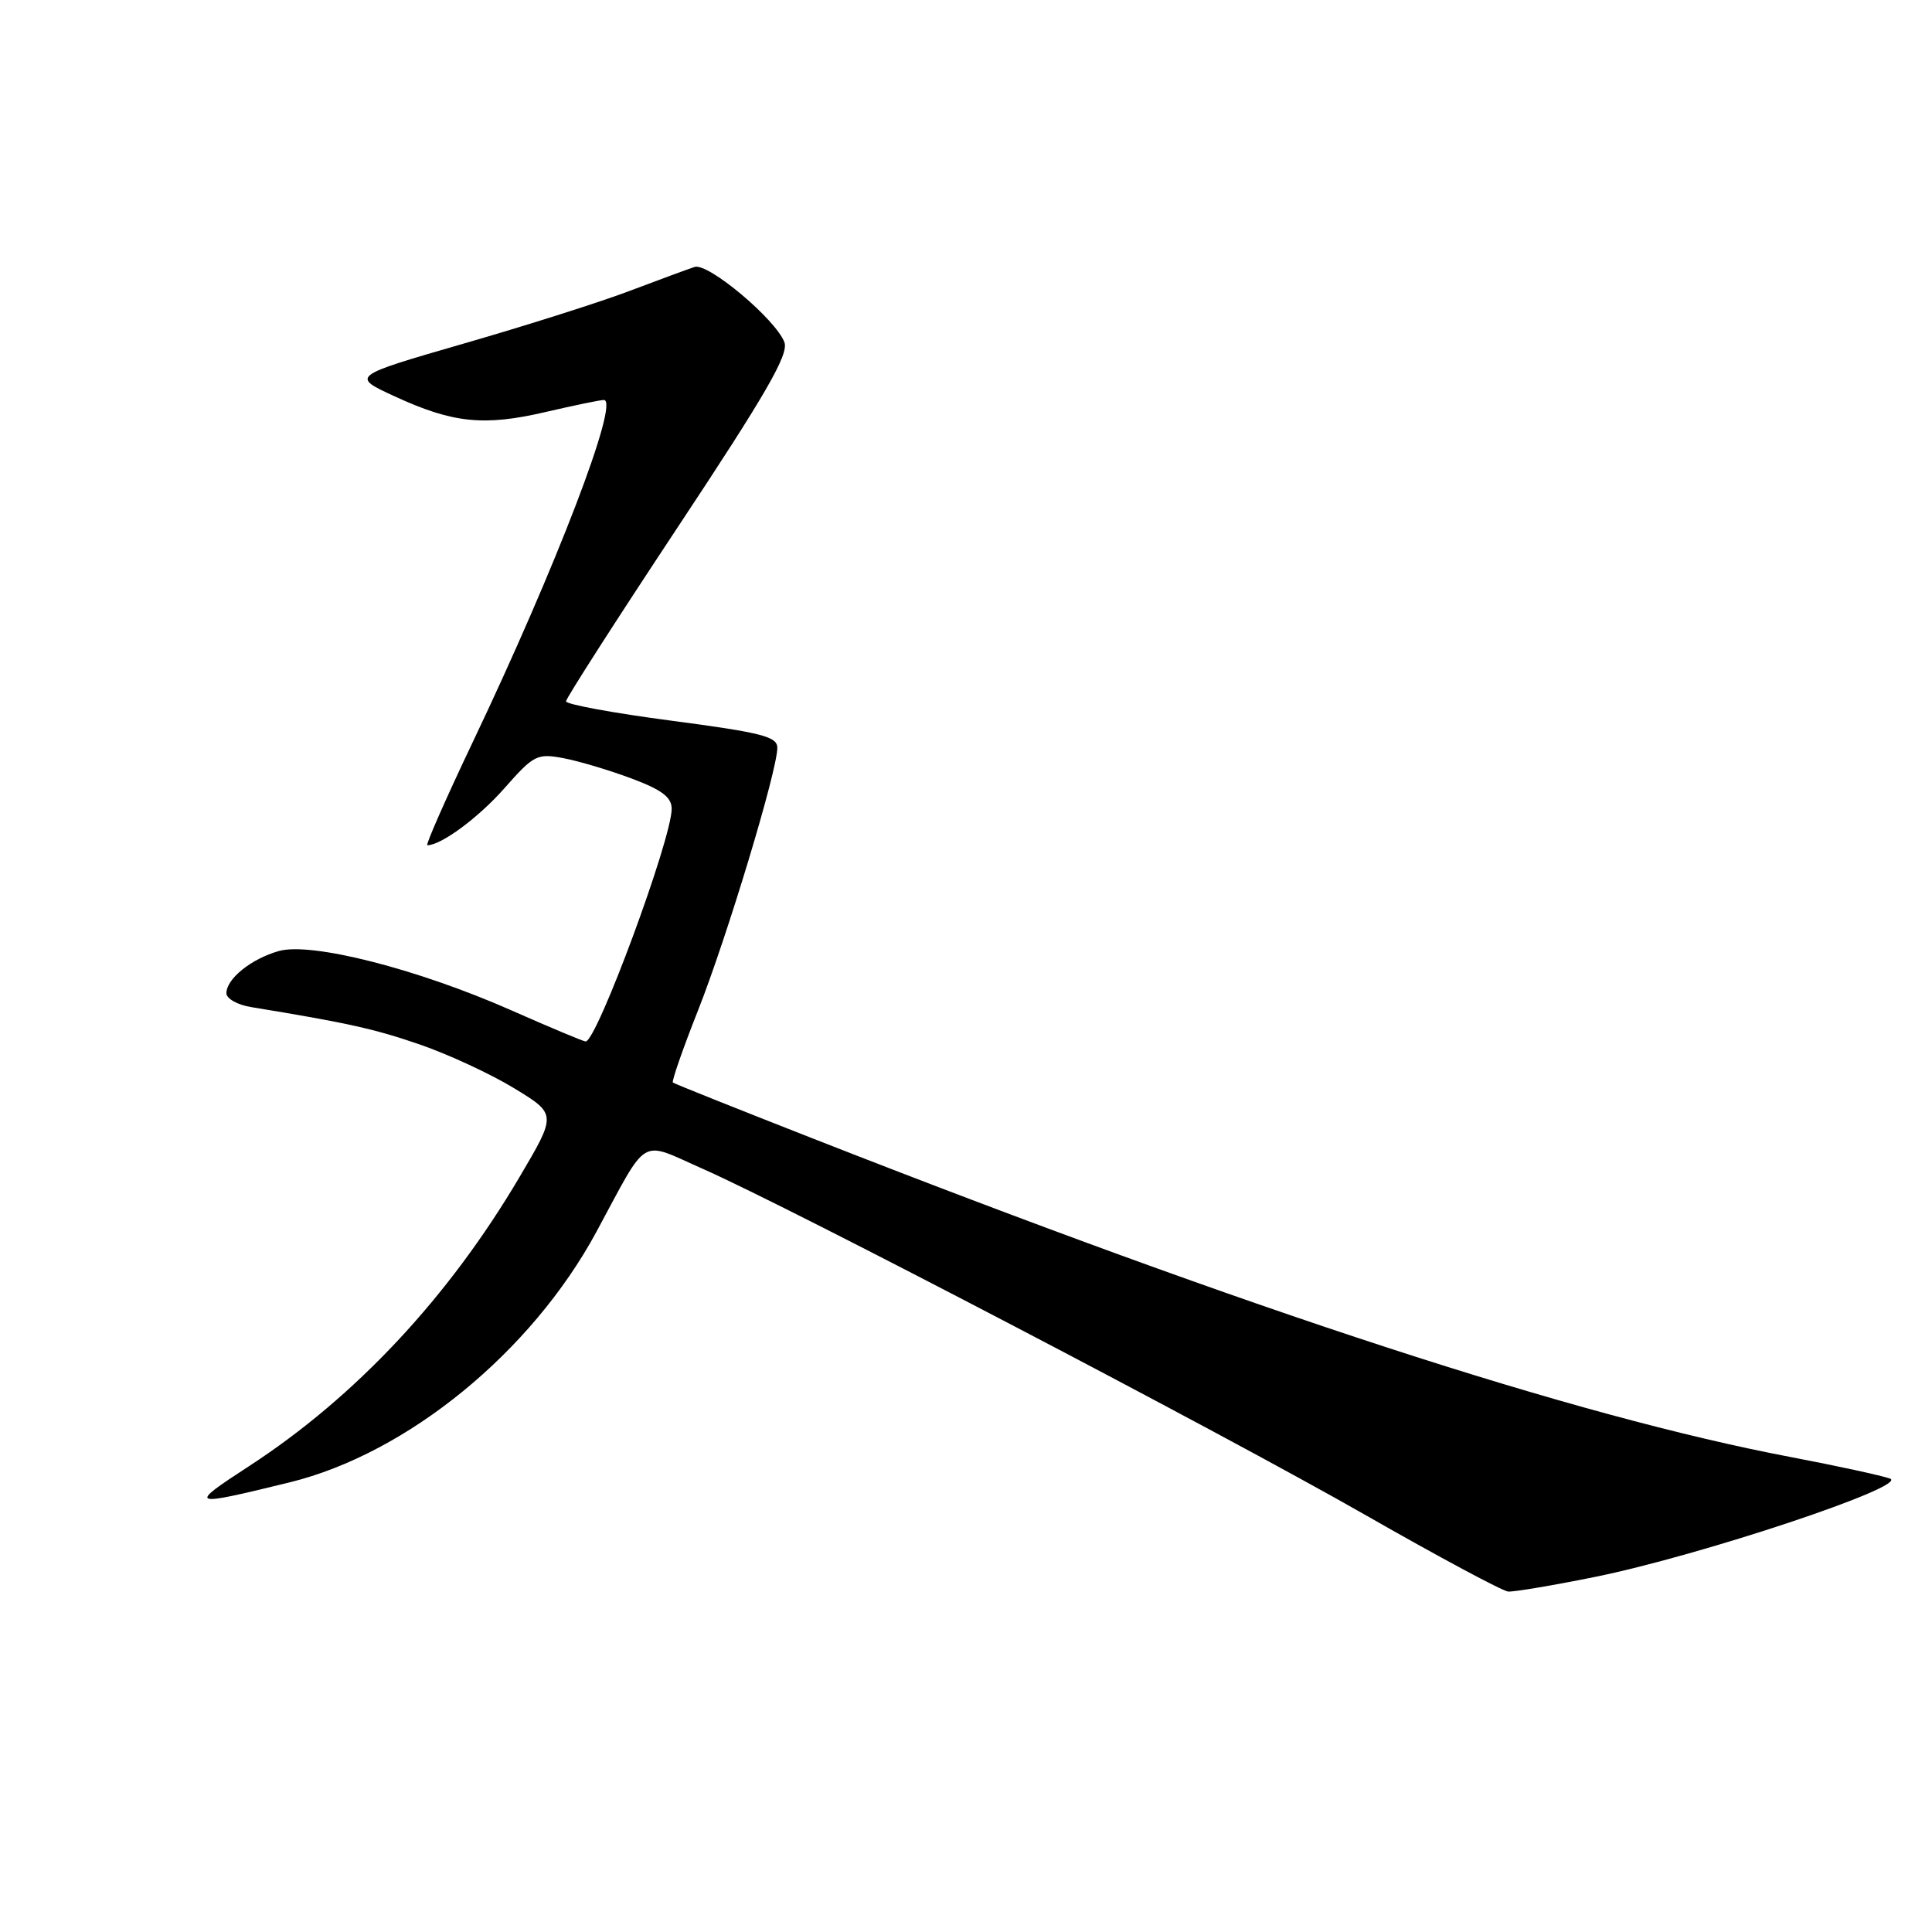 <?xml version="1.0" encoding="UTF-8" standalone="no"?>
<!DOCTYPE svg PUBLIC "-//W3C//DTD SVG 1.1//EN" "http://www.w3.org/Graphics/SVG/1.1/DTD/svg11.dtd" >
<svg xmlns="http://www.w3.org/2000/svg" xmlns:xlink="http://www.w3.org/1999/xlink" version="1.1" viewBox="0 0 256 256">
 <g >
 <path fill="currentColor"
d=" M 211.34 208.95 C 225.28 206.13 253.02 196.89 250.44 195.92 C 249.37 195.53 243.48 194.25 237.35 193.08 C 208.73 187.65 166.19 173.79 107.59 150.81 C 97.64 146.91 89.35 143.60 89.16 143.44 C 88.98 143.29 90.47 138.99 92.49 133.89 C 96.33 124.18 103.00 102.09 103.00 99.09 C 103.00 97.60 100.96 97.08 89.00 95.50 C 81.30 94.49 75.00 93.33 75.00 92.93 C 75.00 92.53 81.68 82.13 89.84 69.80 C 101.51 52.19 104.53 46.96 103.94 45.36 C 102.82 42.34 93.84 34.79 92.04 35.37 C 91.19 35.65 87.35 37.06 83.50 38.52 C 79.65 39.99 69.75 43.13 61.50 45.51 C 46.50 49.85 46.50 49.85 52.32 52.53 C 60.01 56.07 64.13 56.50 72.31 54.59 C 76.06 53.72 79.52 53.00 80.01 53.00 C 82.17 53.00 73.73 75.04 62.68 98.25 C 59.08 105.81 56.36 112.00 56.62 112.00 C 58.46 112.00 63.42 108.33 66.86 104.42 C 70.72 100.04 71.17 99.81 74.65 100.46 C 76.67 100.84 80.73 102.05 83.67 103.15 C 87.71 104.66 89.00 105.64 89.00 107.17 C 89.00 111.19 79.08 138.00 77.60 138.00 C 77.32 138.00 72.91 136.15 67.79 133.89 C 55.35 128.39 41.22 124.79 36.93 126.02 C 33.26 127.07 30.00 129.70 30.00 131.61 C 30.00 132.32 31.46 133.15 33.25 133.44 C 46.11 135.55 49.58 136.32 55.65 138.41 C 59.42 139.71 65.03 142.31 68.13 144.20 C 73.76 147.63 73.76 147.63 68.83 155.98 C 59.41 171.94 47.12 185.08 33.02 194.26 C 24.81 199.60 25.03 199.69 38.38 196.42 C 53.98 192.59 70.41 179.17 79.03 163.22 C 86.02 150.29 84.61 151.12 93.13 154.88 C 104.81 160.04 161.78 189.80 181.00 200.79 C 190.62 206.29 199.10 210.83 199.84 210.89 C 200.58 210.95 205.76 210.08 211.34 208.95 Z "/>
</g>
</svg>